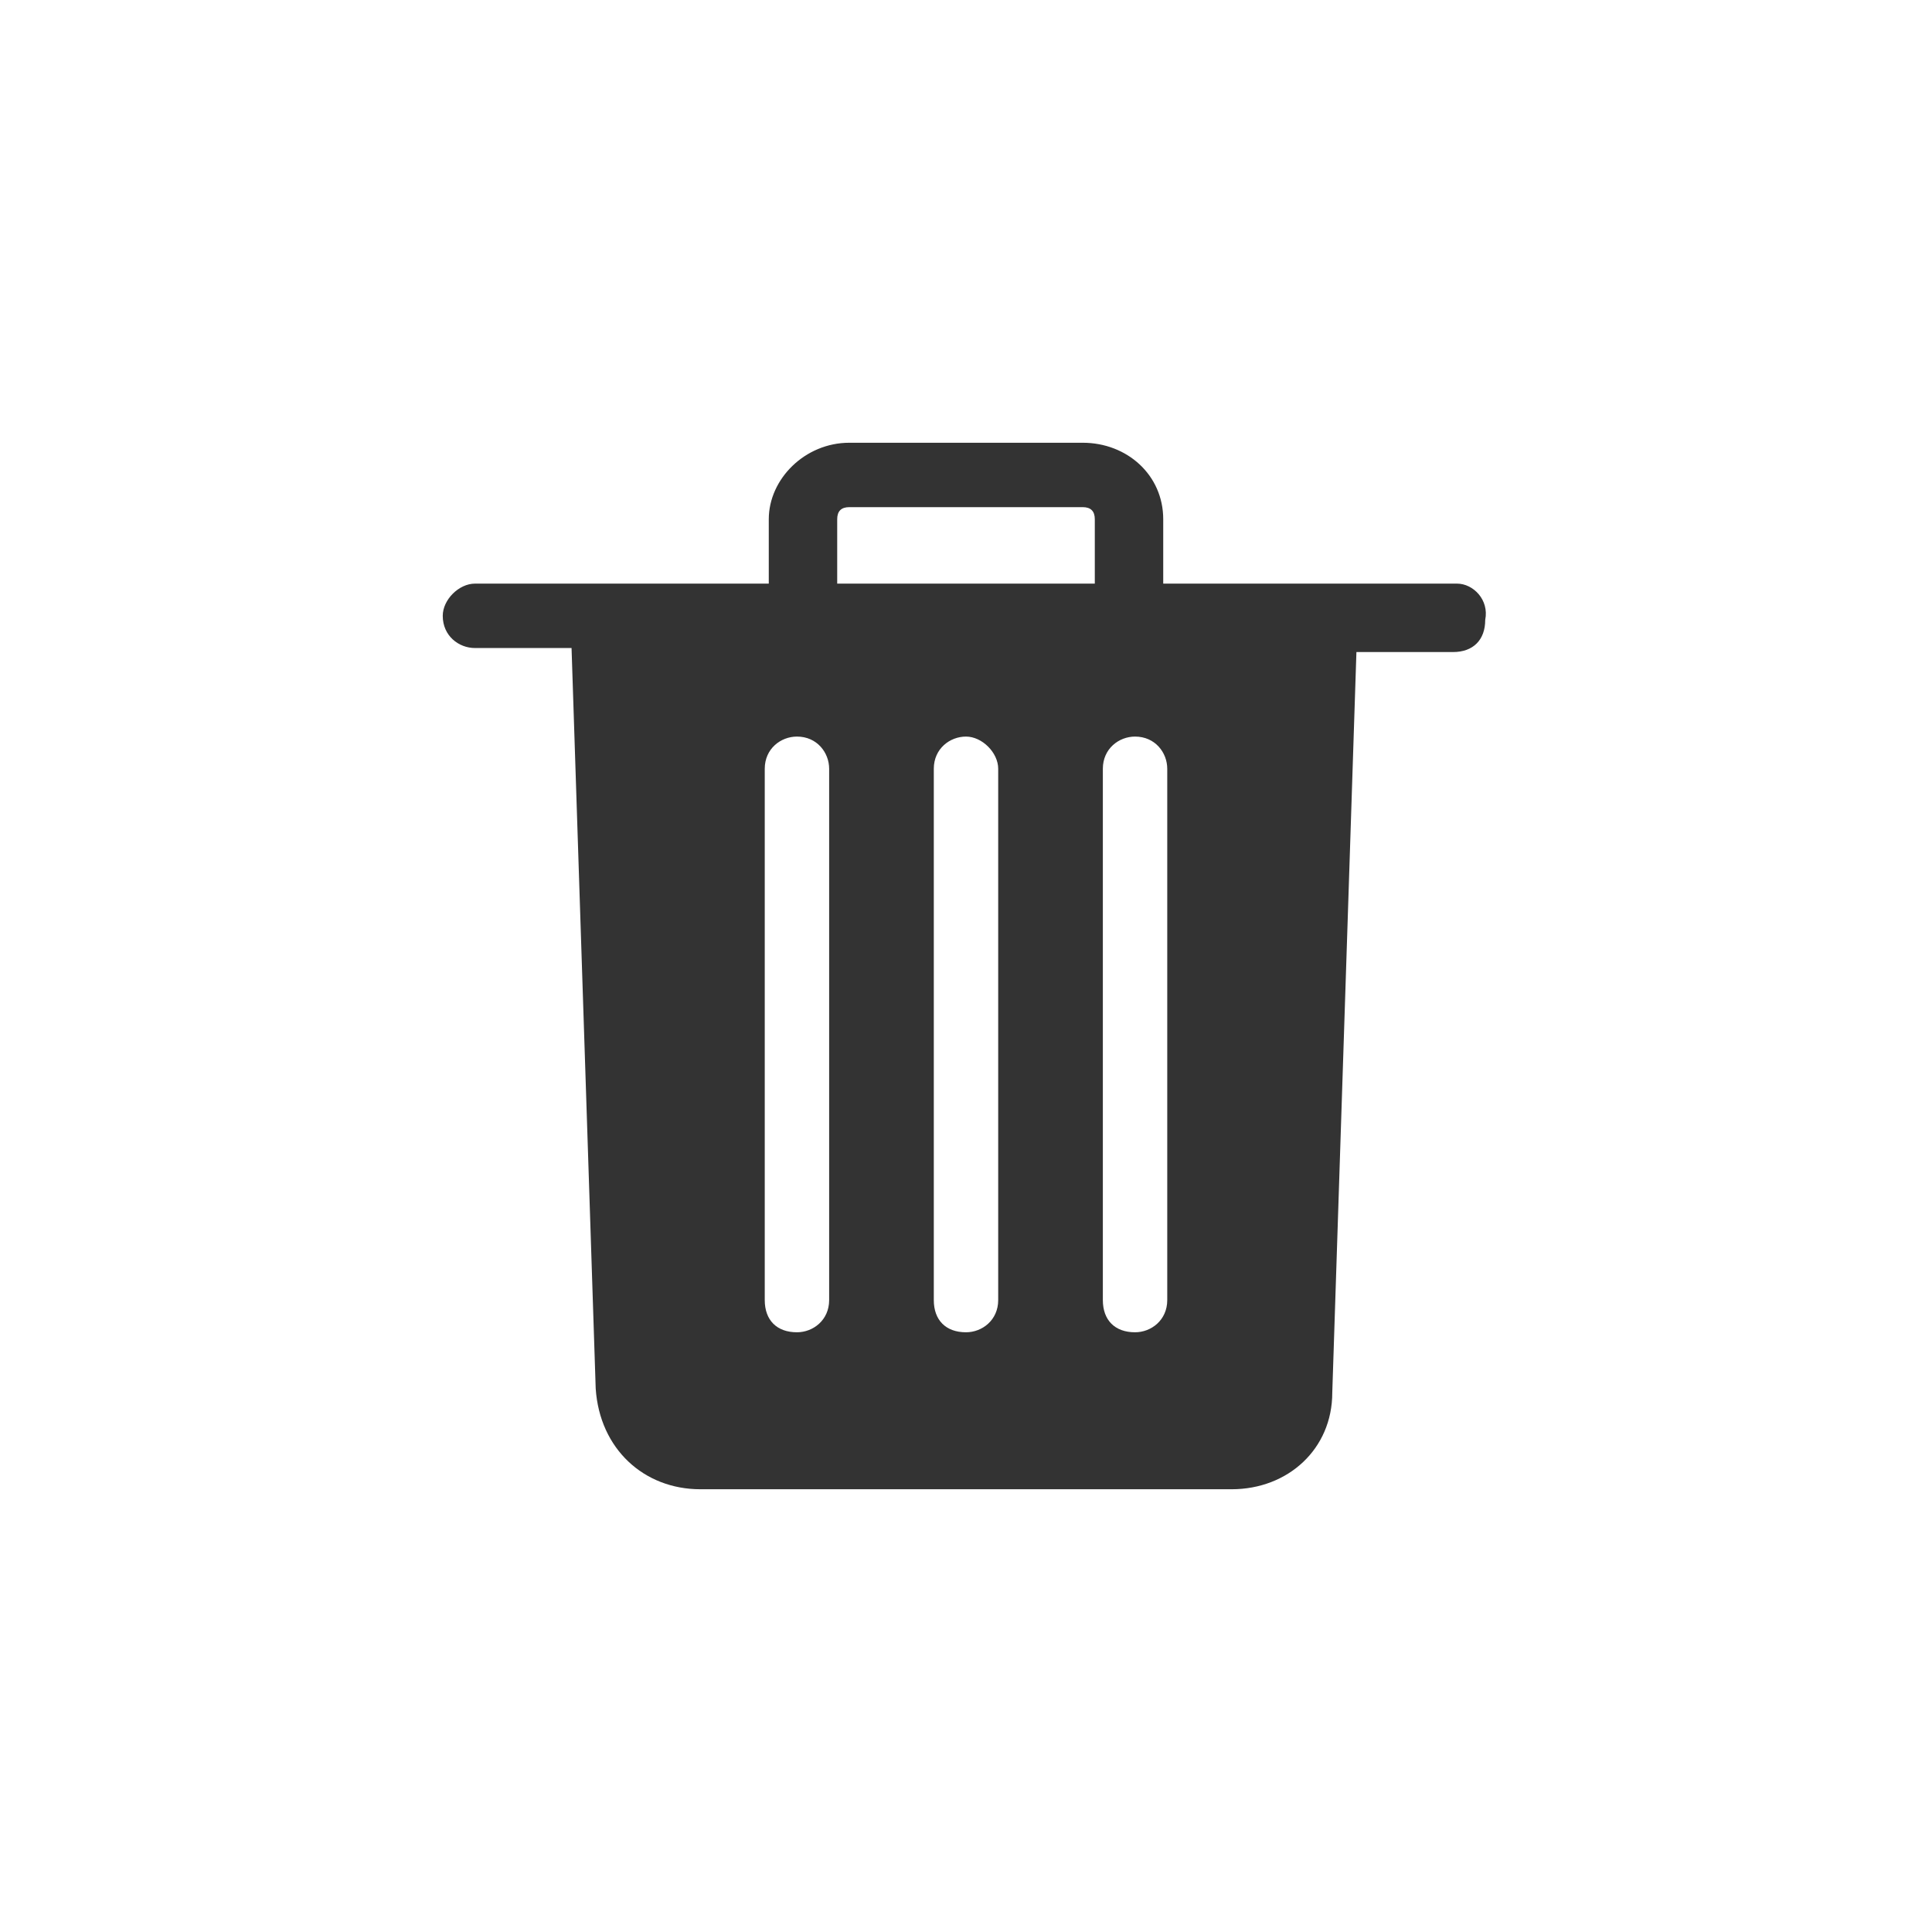 <?xml version="1.0" encoding="utf-8"?>
<svg version="1.1" id="action-trash-can-Layer_1" xmlns="http://www.w3.org/2000/svg" xmlns:xlink="http://www.w3.org/1999/xlink"
	 x="0px" y="0px" viewBox="0 0 48 48" style="enable-background:new 0 0 48 48;" xml:space="preserve">
<path id="action-trash-can-a_1_" style="fill:#333333;" d="M29,32.3c0,0.5-0.4,0.8-0.8,0.8c-0.5,0-0.8-0.3-0.8-0.8V19.1
	c0-0.5,0.4-0.8,0.8-0.8c0.5,0,0.8,0.4,0.8,0.8V32.3z M27.2,14.5h-6.4v-1.6c0-0.2,0.1-0.3,0.3-0.3h5.8c0.2,0,0.3,0.1,0.3,0.3V14.5z
	 M24.8,32.3c0,0.5-0.4,0.8-0.8,0.8c-0.5,0-0.8-0.3-0.8-0.8V19.1c0-0.5,0.4-0.8,0.8-0.8c0.4,0,0.8,0.4,0.8,0.8V32.3z M20.6,32.3
	c0,0.5-0.4,0.8-0.8,0.8c-0.5,0-0.8-0.3-0.8-0.8V19.1c0-0.5,0.4-0.8,0.8-0.8c0.5,0,0.8,0.4,0.8,0.8V32.3z M36.2,14.5h-7.3v-1.6
	c0-1.1-0.9-1.9-2-1.9h-5.8c-1.1,0-2,0.9-2,1.9v1.6h-7.3c-0.4,0-0.8,0.4-0.8,0.8c0,0.5,0.4,0.8,0.8,0.8h2.4l0.6,18.4
	C14.9,36,16,37,17.4,37h13.2c1.4,0,2.5-1,2.5-2.4l0.6-18.4h2.4c0.5,0,0.8-0.3,0.8-0.8C37,14.9,36.6,14.5,36.2,14.5z"/>
</svg>
